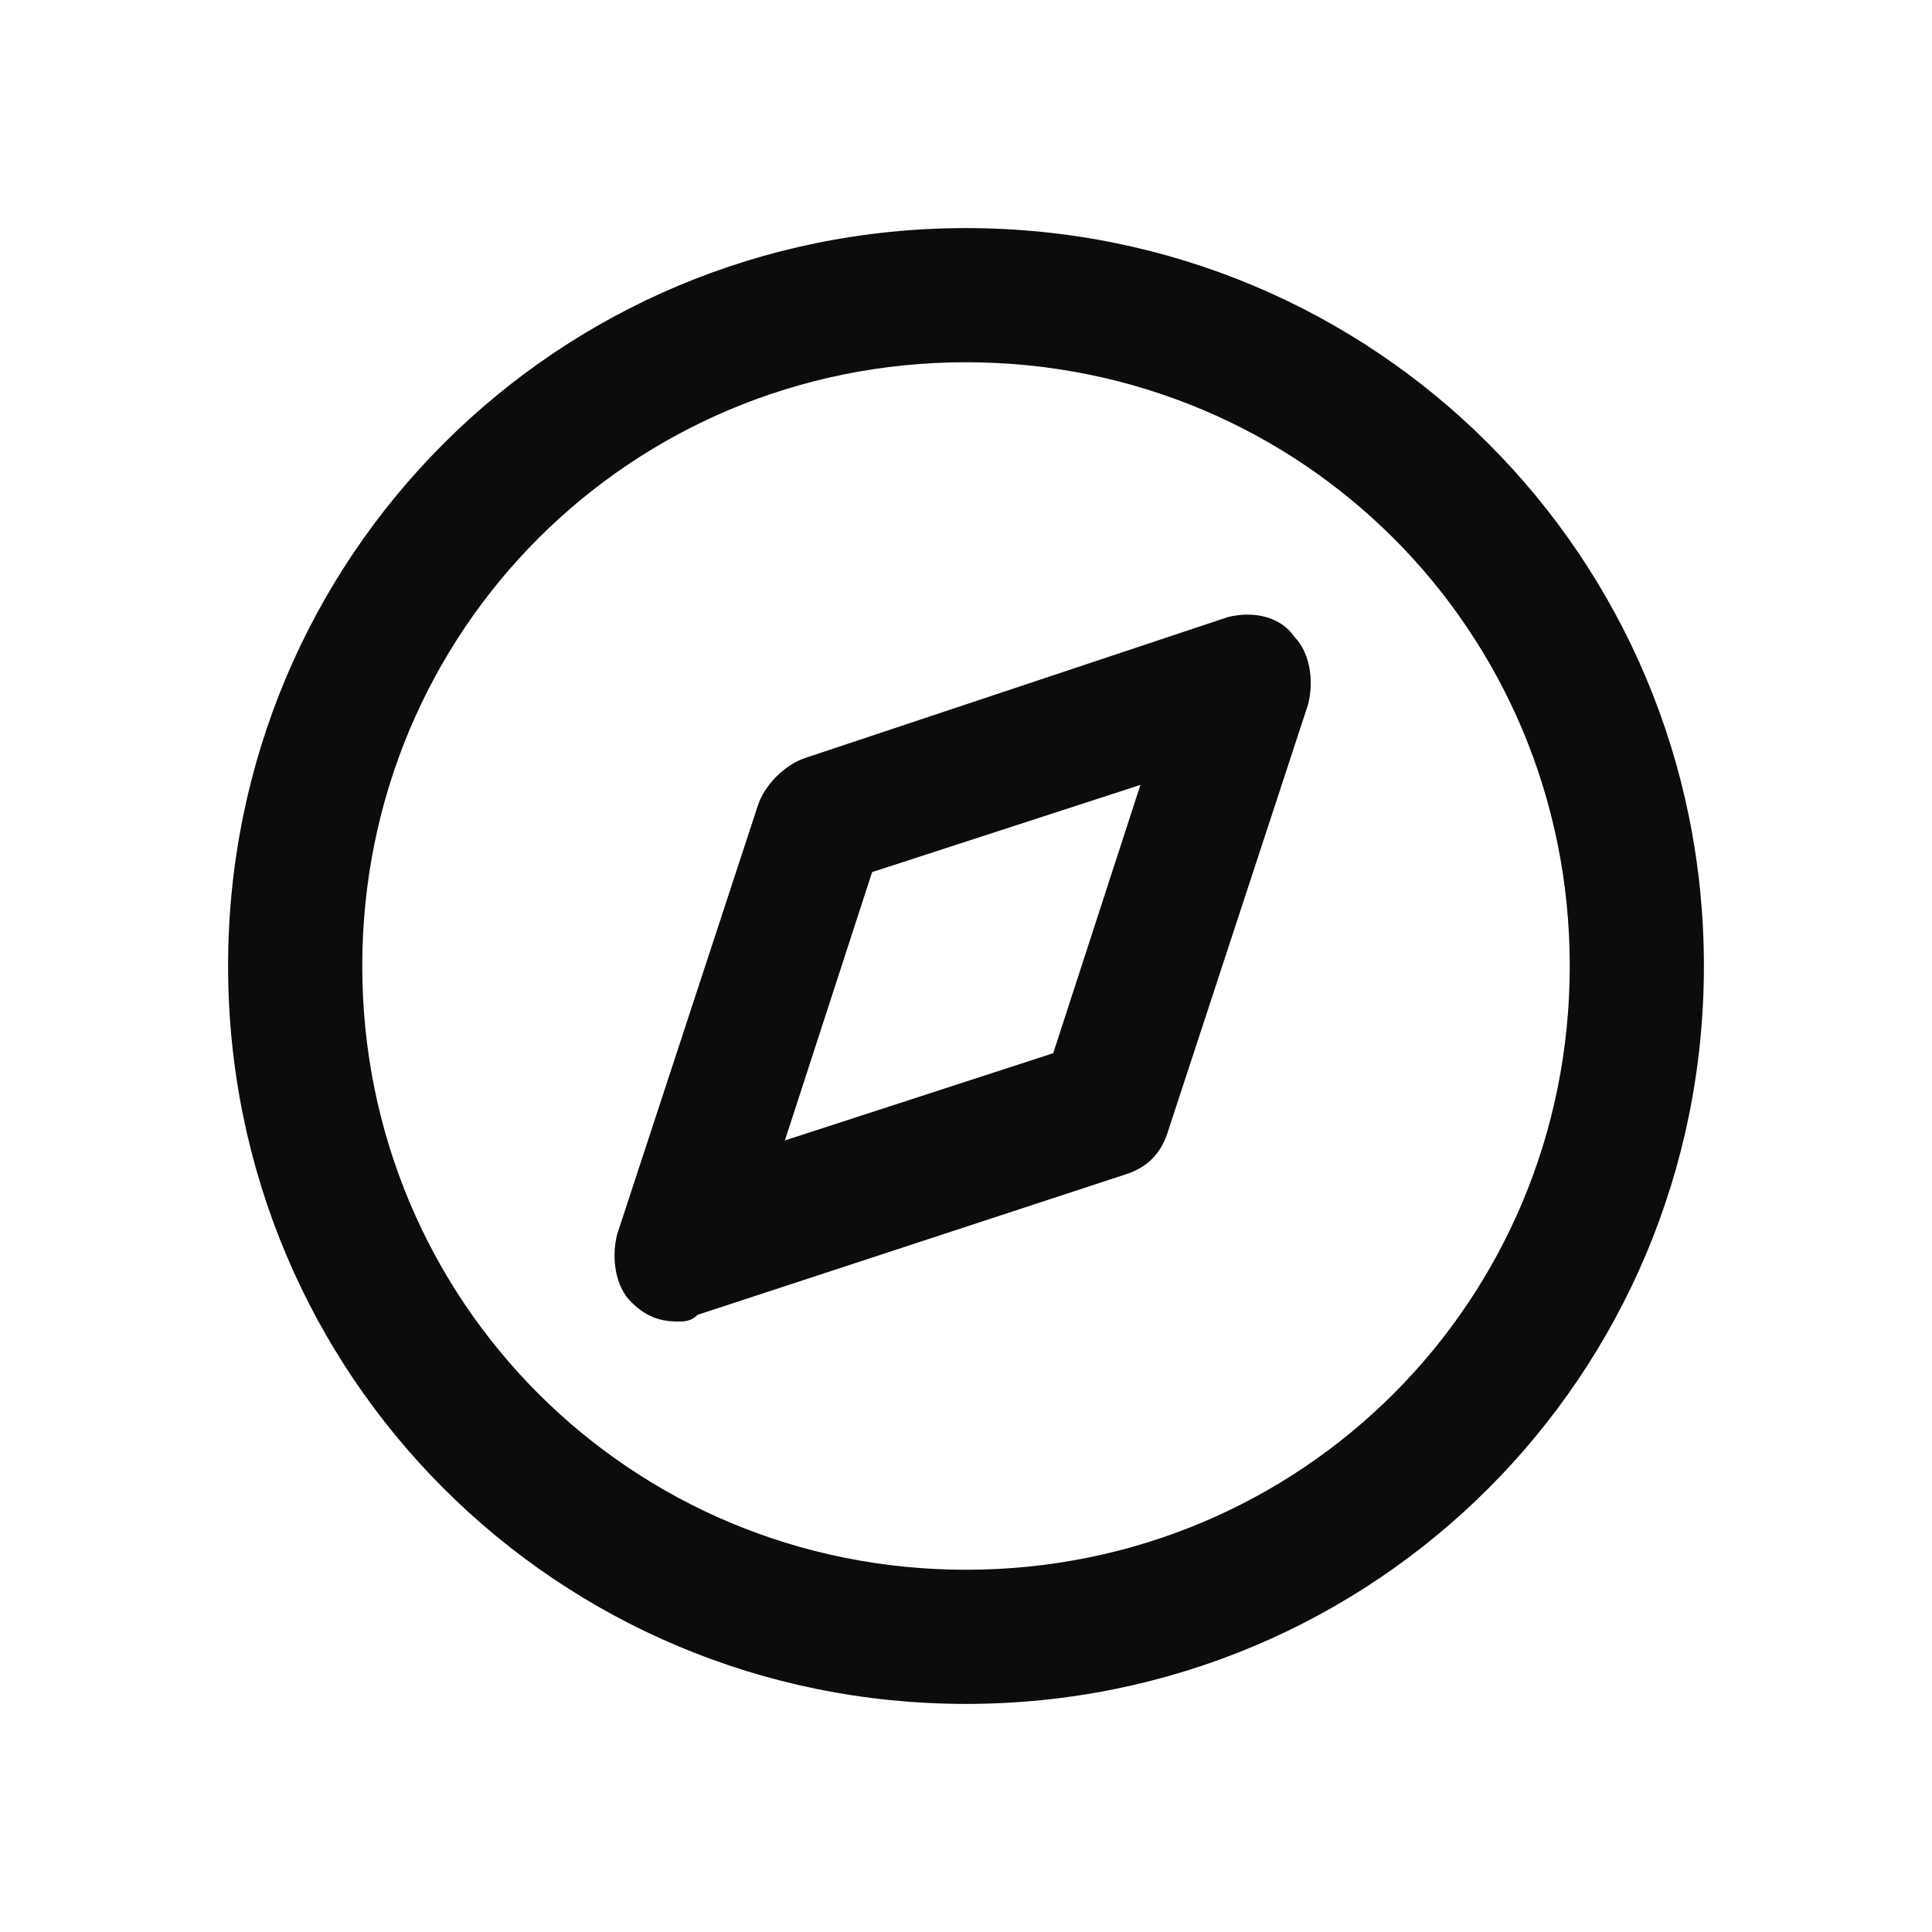 <svg enable-background="new 0 0 50 50" viewBox="0 0 50 50" xmlns="http://www.w3.org/2000/svg"><path clip-rule="evenodd" d="m5.903 25c0-10.59 8.507-19.097 19.097-19.097s19.097 8.507 19.097 19.097-8.507 19.097-19.097 19.097-19.097-8.507-19.097-19.097zm3.472 0c0 8.681 6.944 15.625 15.625 15.625s15.625-6.944 15.625-15.625c0-8.681-6.944-15.625-15.625-15.625s-15.625 6.944-15.625 15.625zm22.396-9.028-10.938 3.646c-.521.174-1.042.695-1.215 1.215l-3.646 11.111c-.174.695 0 1.389.347 1.736.347.347.695.521 1.215.521.174 0 .347 0 .521-.174l11.111-3.646c.521-.174.868-.521 1.042-1.042l3.646-11.111c.174-.694 0-1.389-.347-1.736-.347-.521-1.042-.694-1.736-.521zm-11.458 13.542 6.944-2.257 2.257-6.944-6.944 2.257z" fill-opacity=".95" fill-rule="evenodd"/></svg>